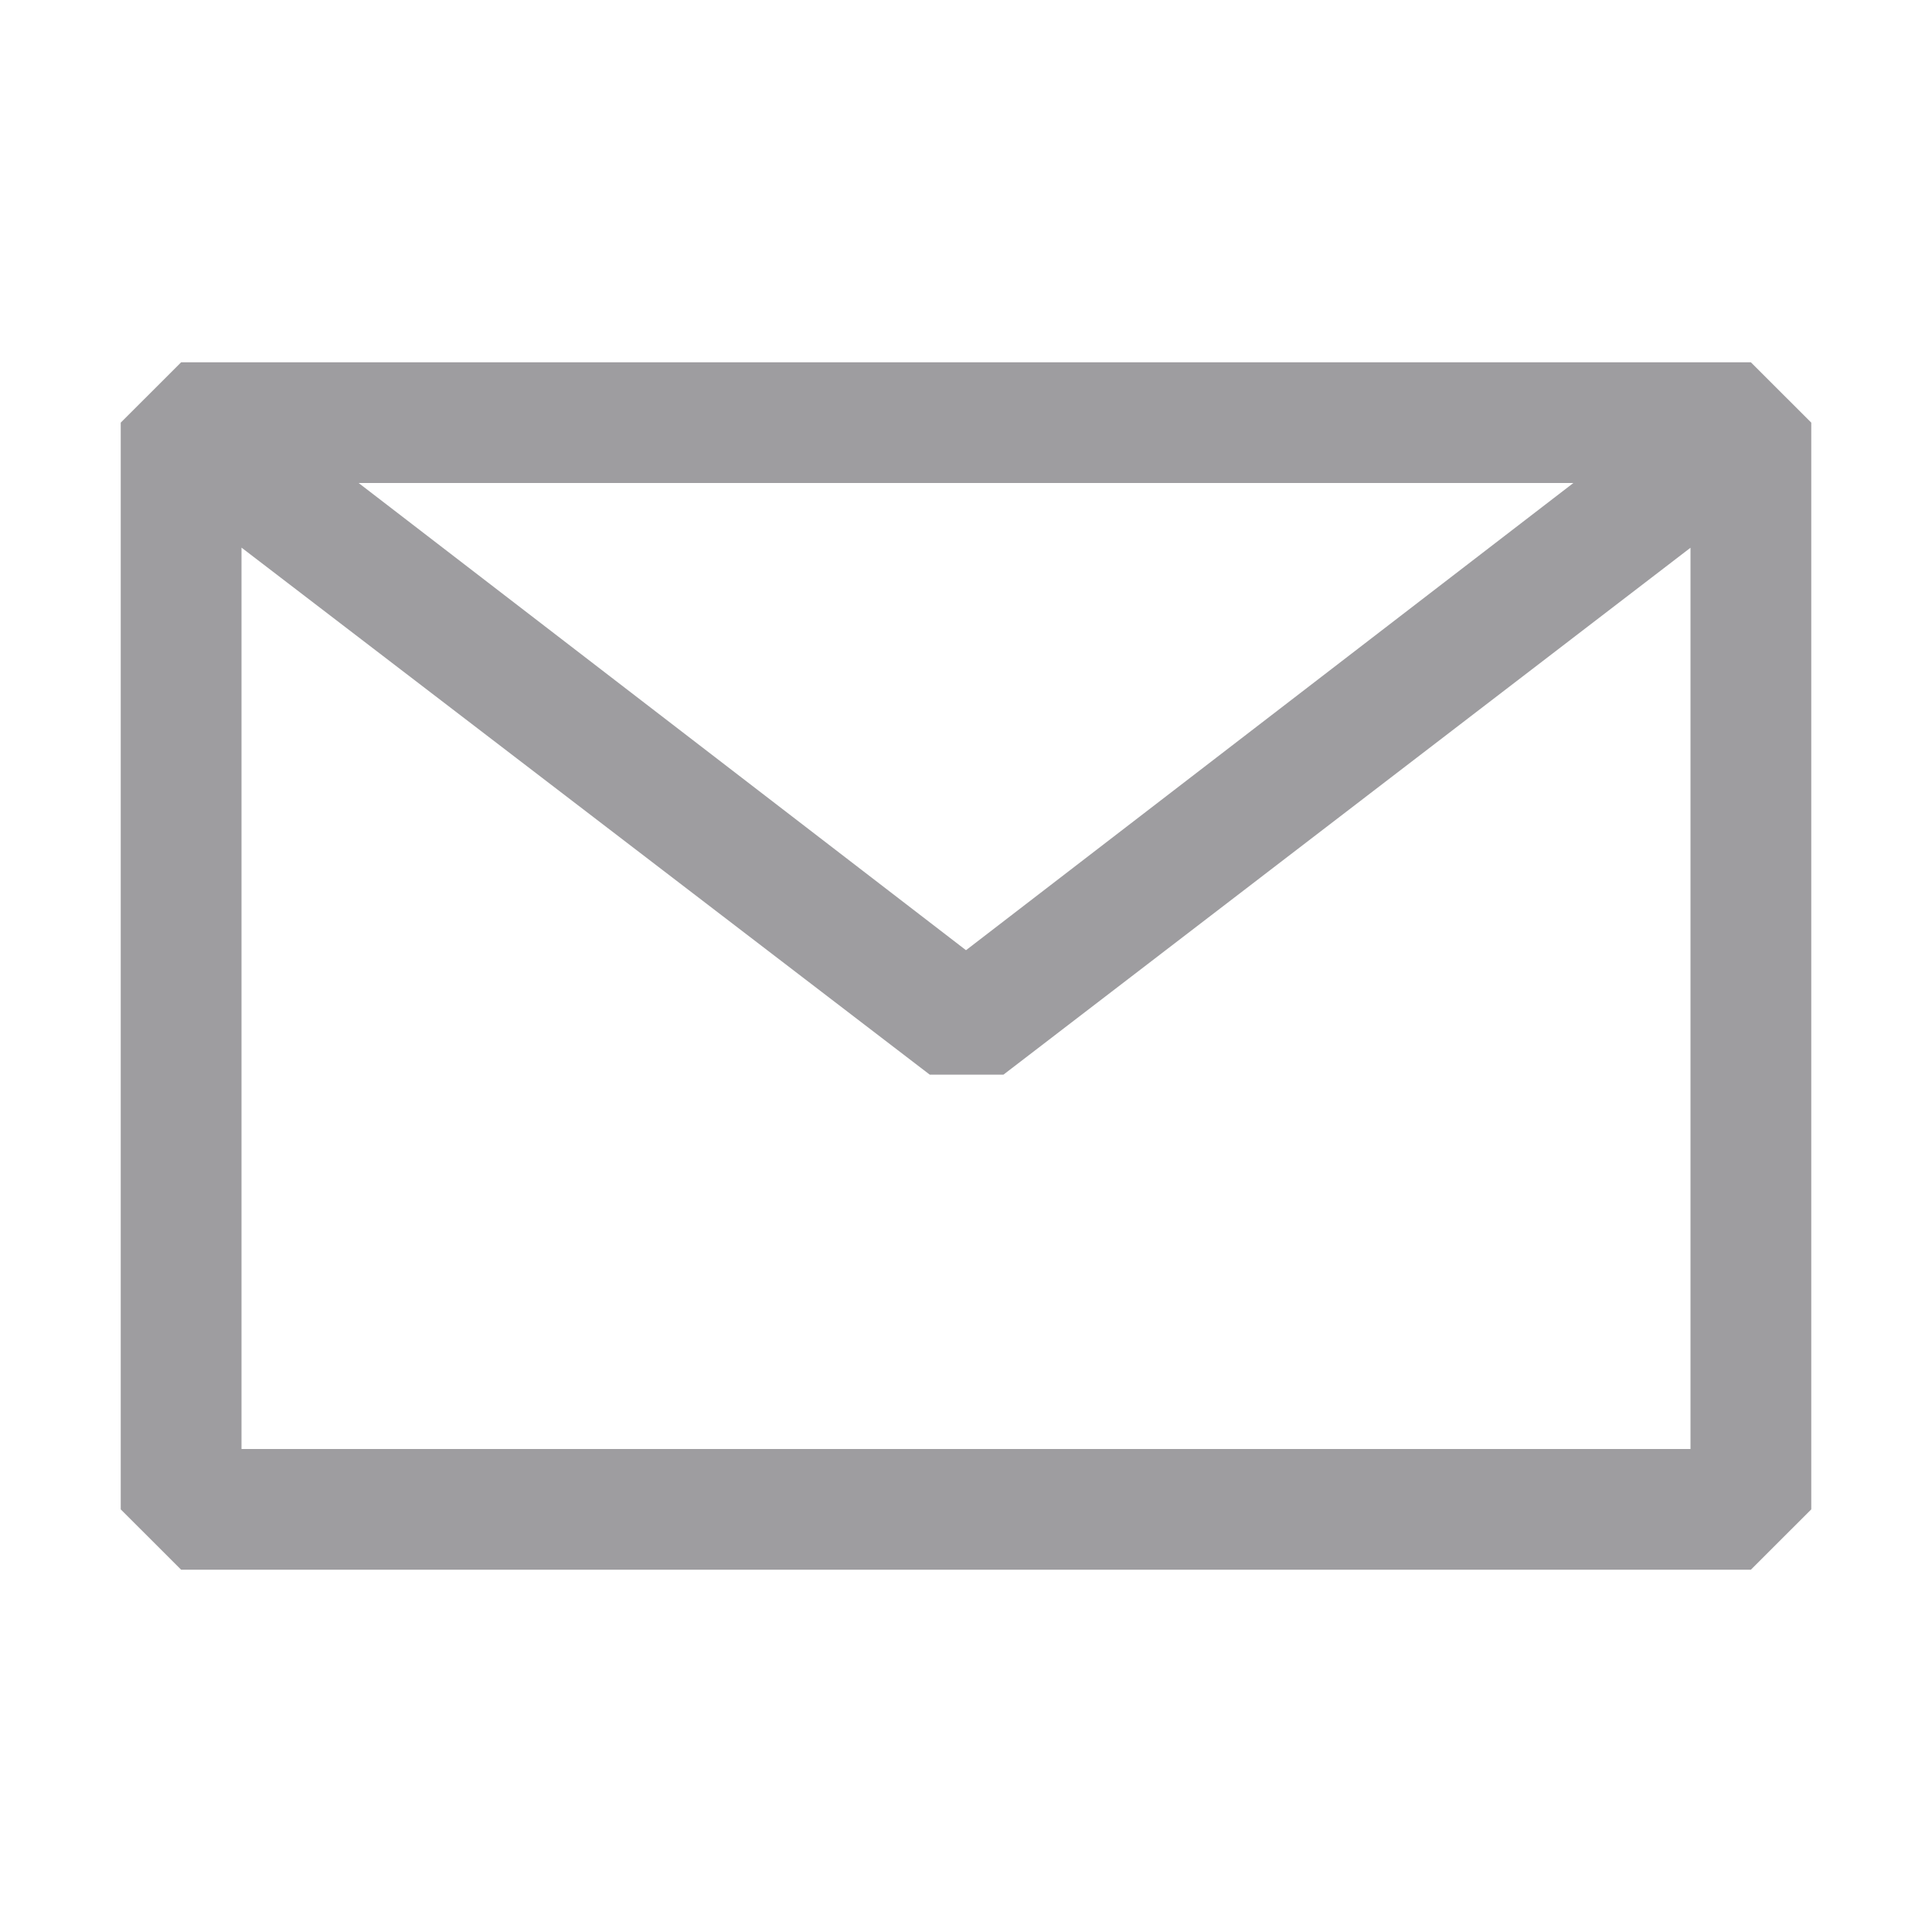 <svg width="45" height="45" viewBox="0 0 45 45" fill="none" xmlns="http://www.w3.org/2000/svg">
<path fill-rule="evenodd" clip-rule="evenodd" d="M2.812 9.844L4.219 8.438H40.781L42.188 9.844V35.156L40.781 36.562H4.219L2.812 35.156V9.844ZM5.625 12.755V33.75H39.375V12.758L23.372 25.031H21.656L5.625 12.755ZM36.647 11.25H8.353L22.5 22.132L36.647 11.25Z" fill="#9E9DA0"/>
</svg>
